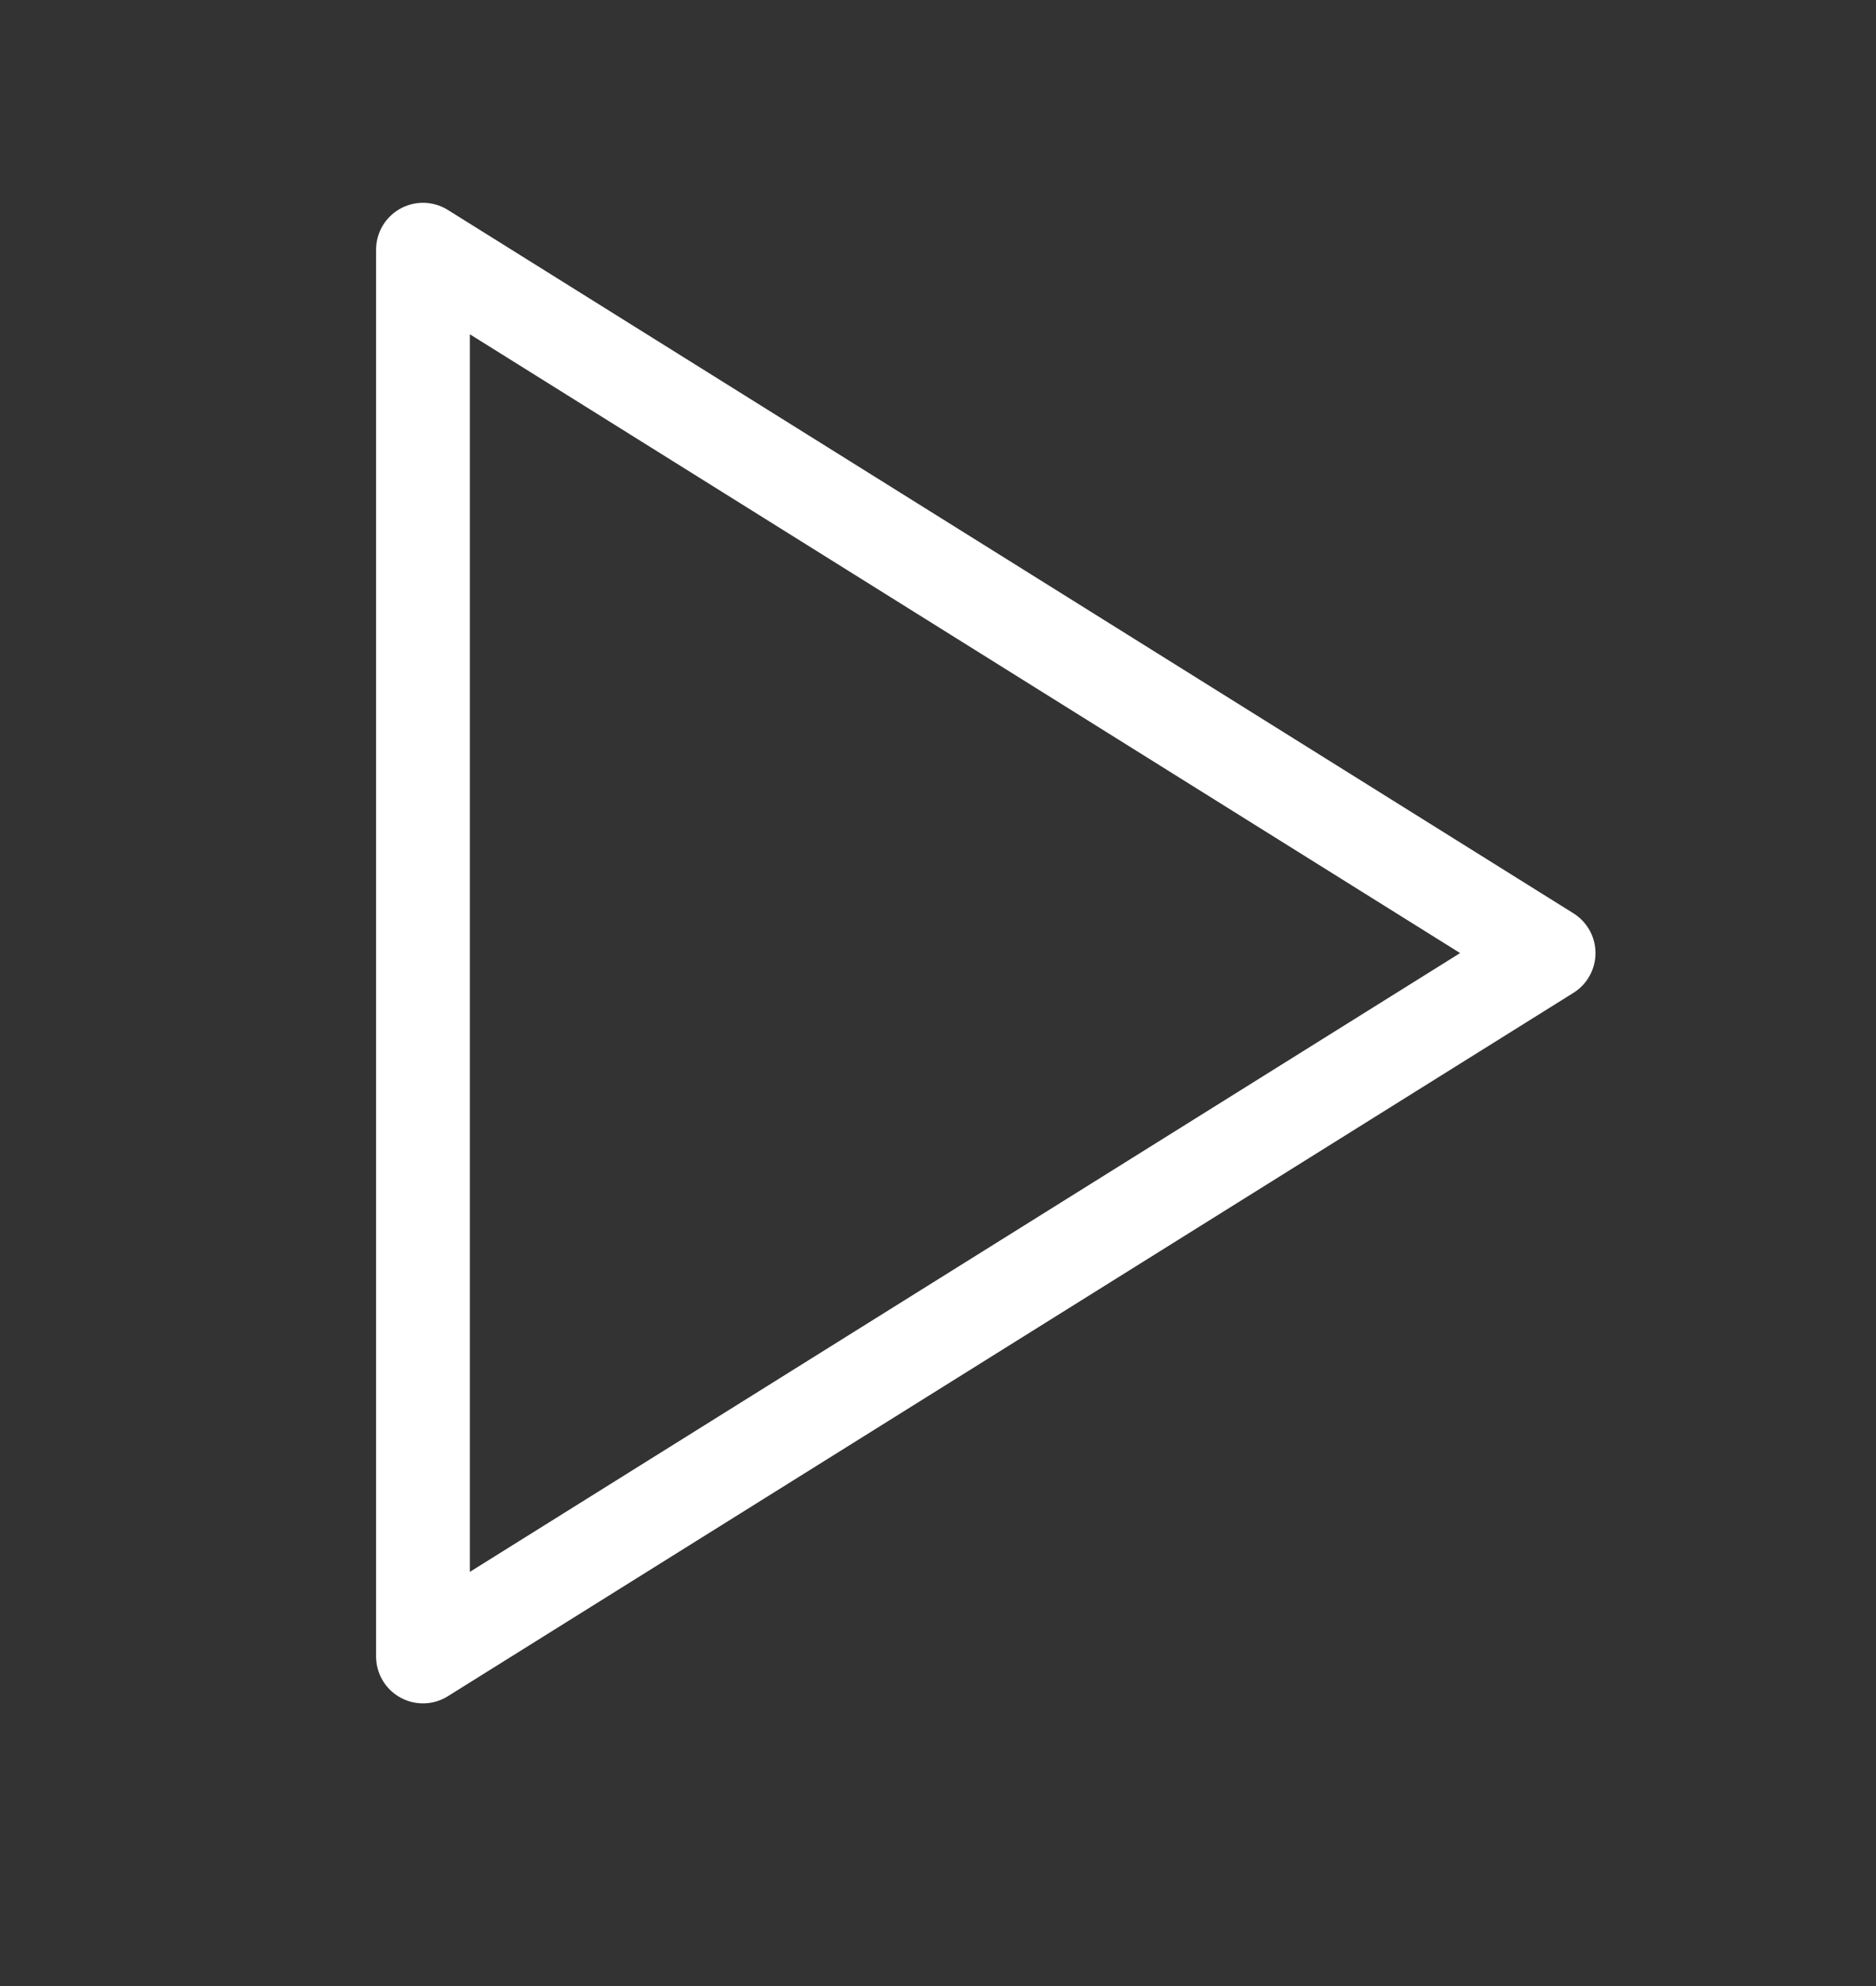 <?xml version="1.0" encoding="UTF-8" standalone="no"?><svg width='17' height='18' viewBox='0 0 17 18' fill='none' xmlns='http://www.w3.org/2000/svg'>
<rect x="0" y="0" width="17" height="18" fill="#333333" stroke="none"/>
<path d='M3.833 2.263L14.033 8.638L3.833 15.013L3.833 2.263Z' stroke='white' stroke-width='0.85' stroke-miterlimit='10' stroke-linecap='round' stroke-linejoin='round'/>
</svg>
